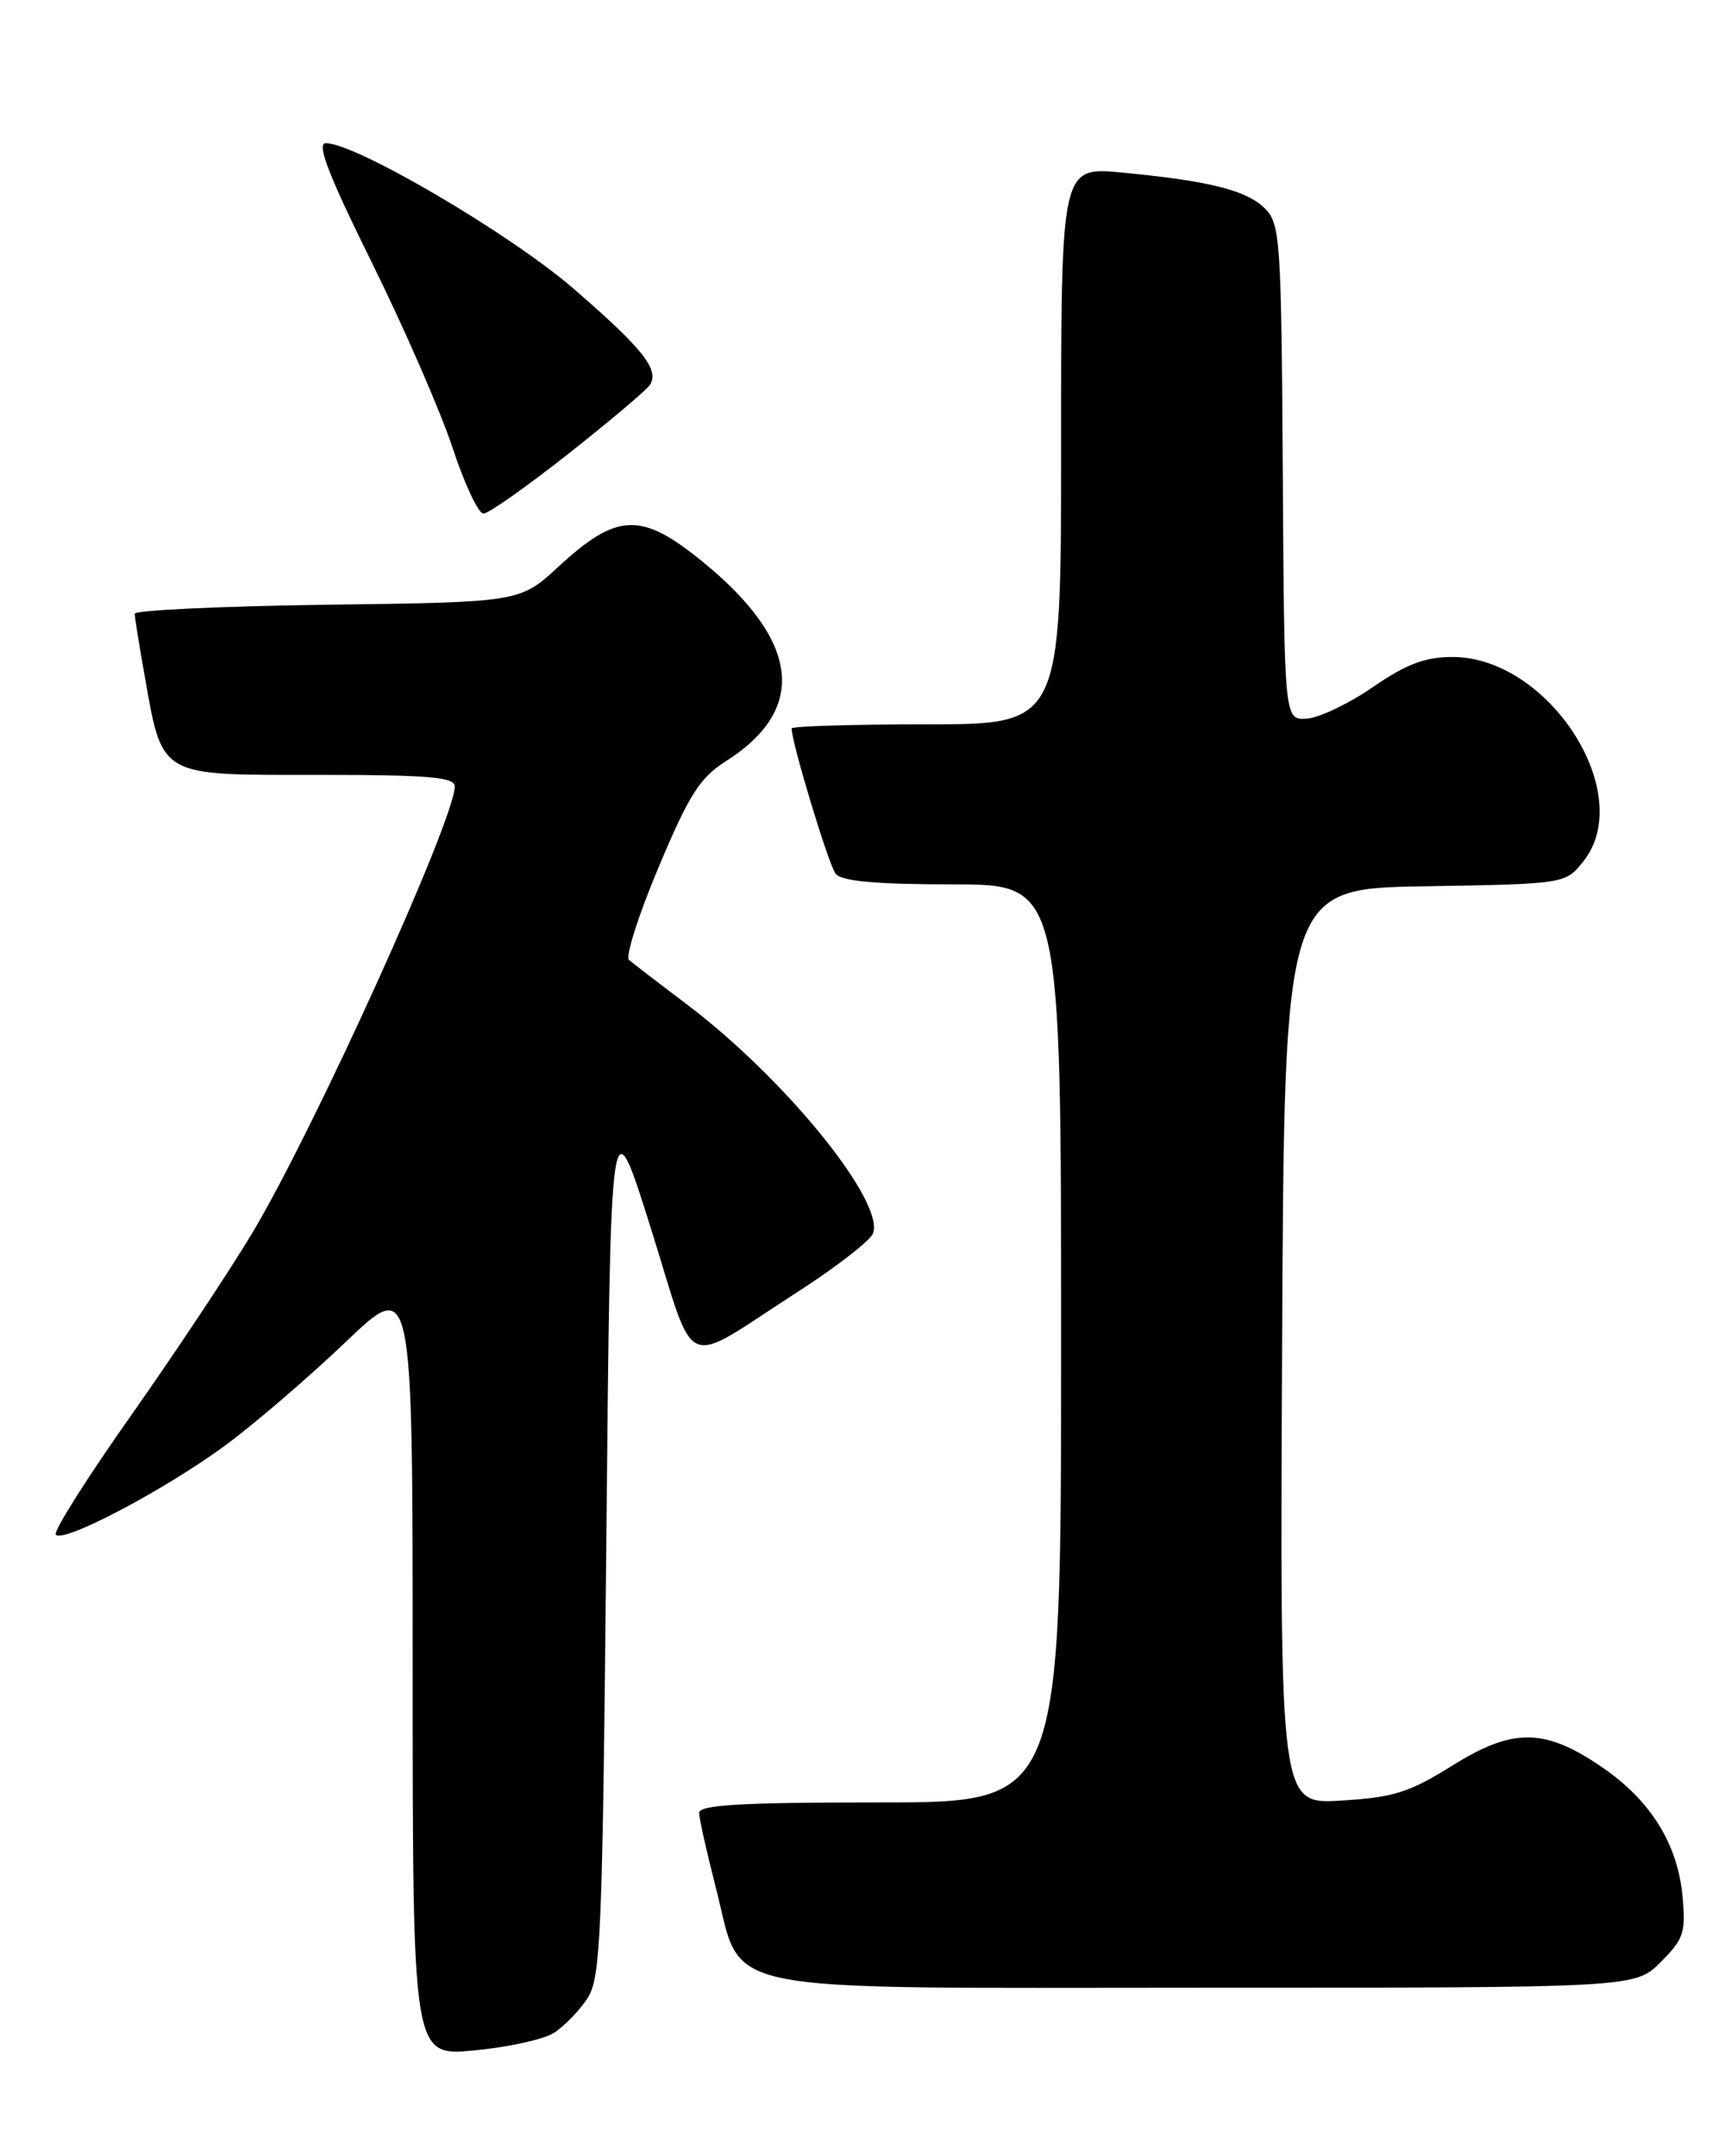 <?xml version="1.0" encoding="UTF-8" standalone="no"?>
<!DOCTYPE svg PUBLIC "-//W3C//DTD SVG 1.1//EN" "http://www.w3.org/Graphics/SVG/1.1/DTD/svg11.dtd" >
<svg xmlns="http://www.w3.org/2000/svg" xmlns:xlink="http://www.w3.org/1999/xlink" version="1.1" viewBox="0 0 204 256">
 <g >
 <path fill="currentColor"
d=" M 65.74 241.38 C 66.97 240.60 68.77 238.76 69.74 237.28 C 71.35 234.82 71.54 230.08 72.00 182.60 C 72.50 130.61 72.50 130.61 77.28 145.82 C 82.79 163.34 80.67 162.43 94.78 153.34 C 99.33 150.41 103.33 147.30 103.66 146.45 C 105.10 142.69 93.21 128.05 81.61 119.29 C 78.25 116.75 75.13 114.36 74.69 113.97 C 74.24 113.59 75.81 108.65 78.19 103.00 C 81.80 94.39 83.10 92.34 86.16 90.40 C 95.91 84.23 95.00 76.15 83.50 66.75 C 76.15 60.74 73.31 60.83 66.31 67.28 C 61.74 71.50 61.74 71.50 38.87 71.80 C 26.29 71.97 16.00 72.45 16.00 72.87 C 16.00 73.29 16.48 76.30 17.06 79.57 C 19.35 92.49 18.53 92.00 38.07 92.00 C 50.92 92.00 54.00 92.27 54.00 93.37 C 54.00 97.28 37.35 134.00 30.00 146.32 C 27.31 150.82 20.84 160.56 15.63 167.96 C 10.41 175.36 6.35 181.76 6.62 182.19 C 7.33 183.34 19.56 176.91 26.79 171.58 C 30.25 169.03 36.66 163.52 41.04 159.34 C 49.00 151.73 49.00 151.73 49.00 197.93 C 49.00 244.12 49.00 244.12 56.25 243.45 C 60.24 243.08 64.51 242.15 65.74 241.38 Z  M 197.20 232.95 C 199.94 230.21 200.20 229.43 199.78 225.08 C 199.19 218.91 196.00 213.79 190.32 209.88 C 183.46 205.16 179.71 205.10 172.50 209.60 C 167.34 212.82 165.48 213.41 159.24 213.78 C 151.98 214.22 151.98 214.22 152.24 159.86 C 152.50 105.50 152.50 105.50 169.20 105.23 C 185.89 104.95 185.89 104.95 188.04 102.23 C 194.35 94.23 183.91 78.00 172.46 78.00 C 169.24 78.00 166.98 78.85 163.03 81.57 C 160.17 83.54 156.64 85.23 155.17 85.32 C 152.50 85.50 152.50 85.50 152.32 56.10 C 152.15 28.57 152.02 26.57 150.22 24.77 C 148.03 22.59 143.64 21.48 133.25 20.49 C 126.00 19.80 126.00 19.80 126.00 52.90 C 126.00 86.00 126.00 86.00 110.00 86.00 C 101.20 86.00 94.00 86.22 94.00 86.49 C 94.00 88.19 98.41 102.73 99.23 103.75 C 99.95 104.63 104.03 105.00 113.12 105.00 C 126.00 105.00 126.00 105.00 126.00 159.50 C 126.00 214.00 126.00 214.00 104.50 214.00 C 87.96 214.00 83.00 214.29 83.02 215.25 C 83.03 215.94 83.91 219.88 84.97 224.00 C 88.34 237.01 83.46 236.00 143.13 236.00 C 194.15 236.00 194.15 236.00 197.20 232.95 Z  M 67.50 53.87 C 72.45 49.96 76.81 46.28 77.18 45.69 C 78.32 43.89 76.33 41.39 68.09 34.26 C 60.61 27.78 42.25 17.00 38.70 17.00 C 37.55 17.00 38.98 20.71 44.15 31.17 C 48.00 38.96 52.32 48.86 53.74 53.17 C 55.16 57.47 56.81 60.99 57.41 60.98 C 58.01 60.98 62.55 57.77 67.50 53.87 Z "/>
</g>
</svg>